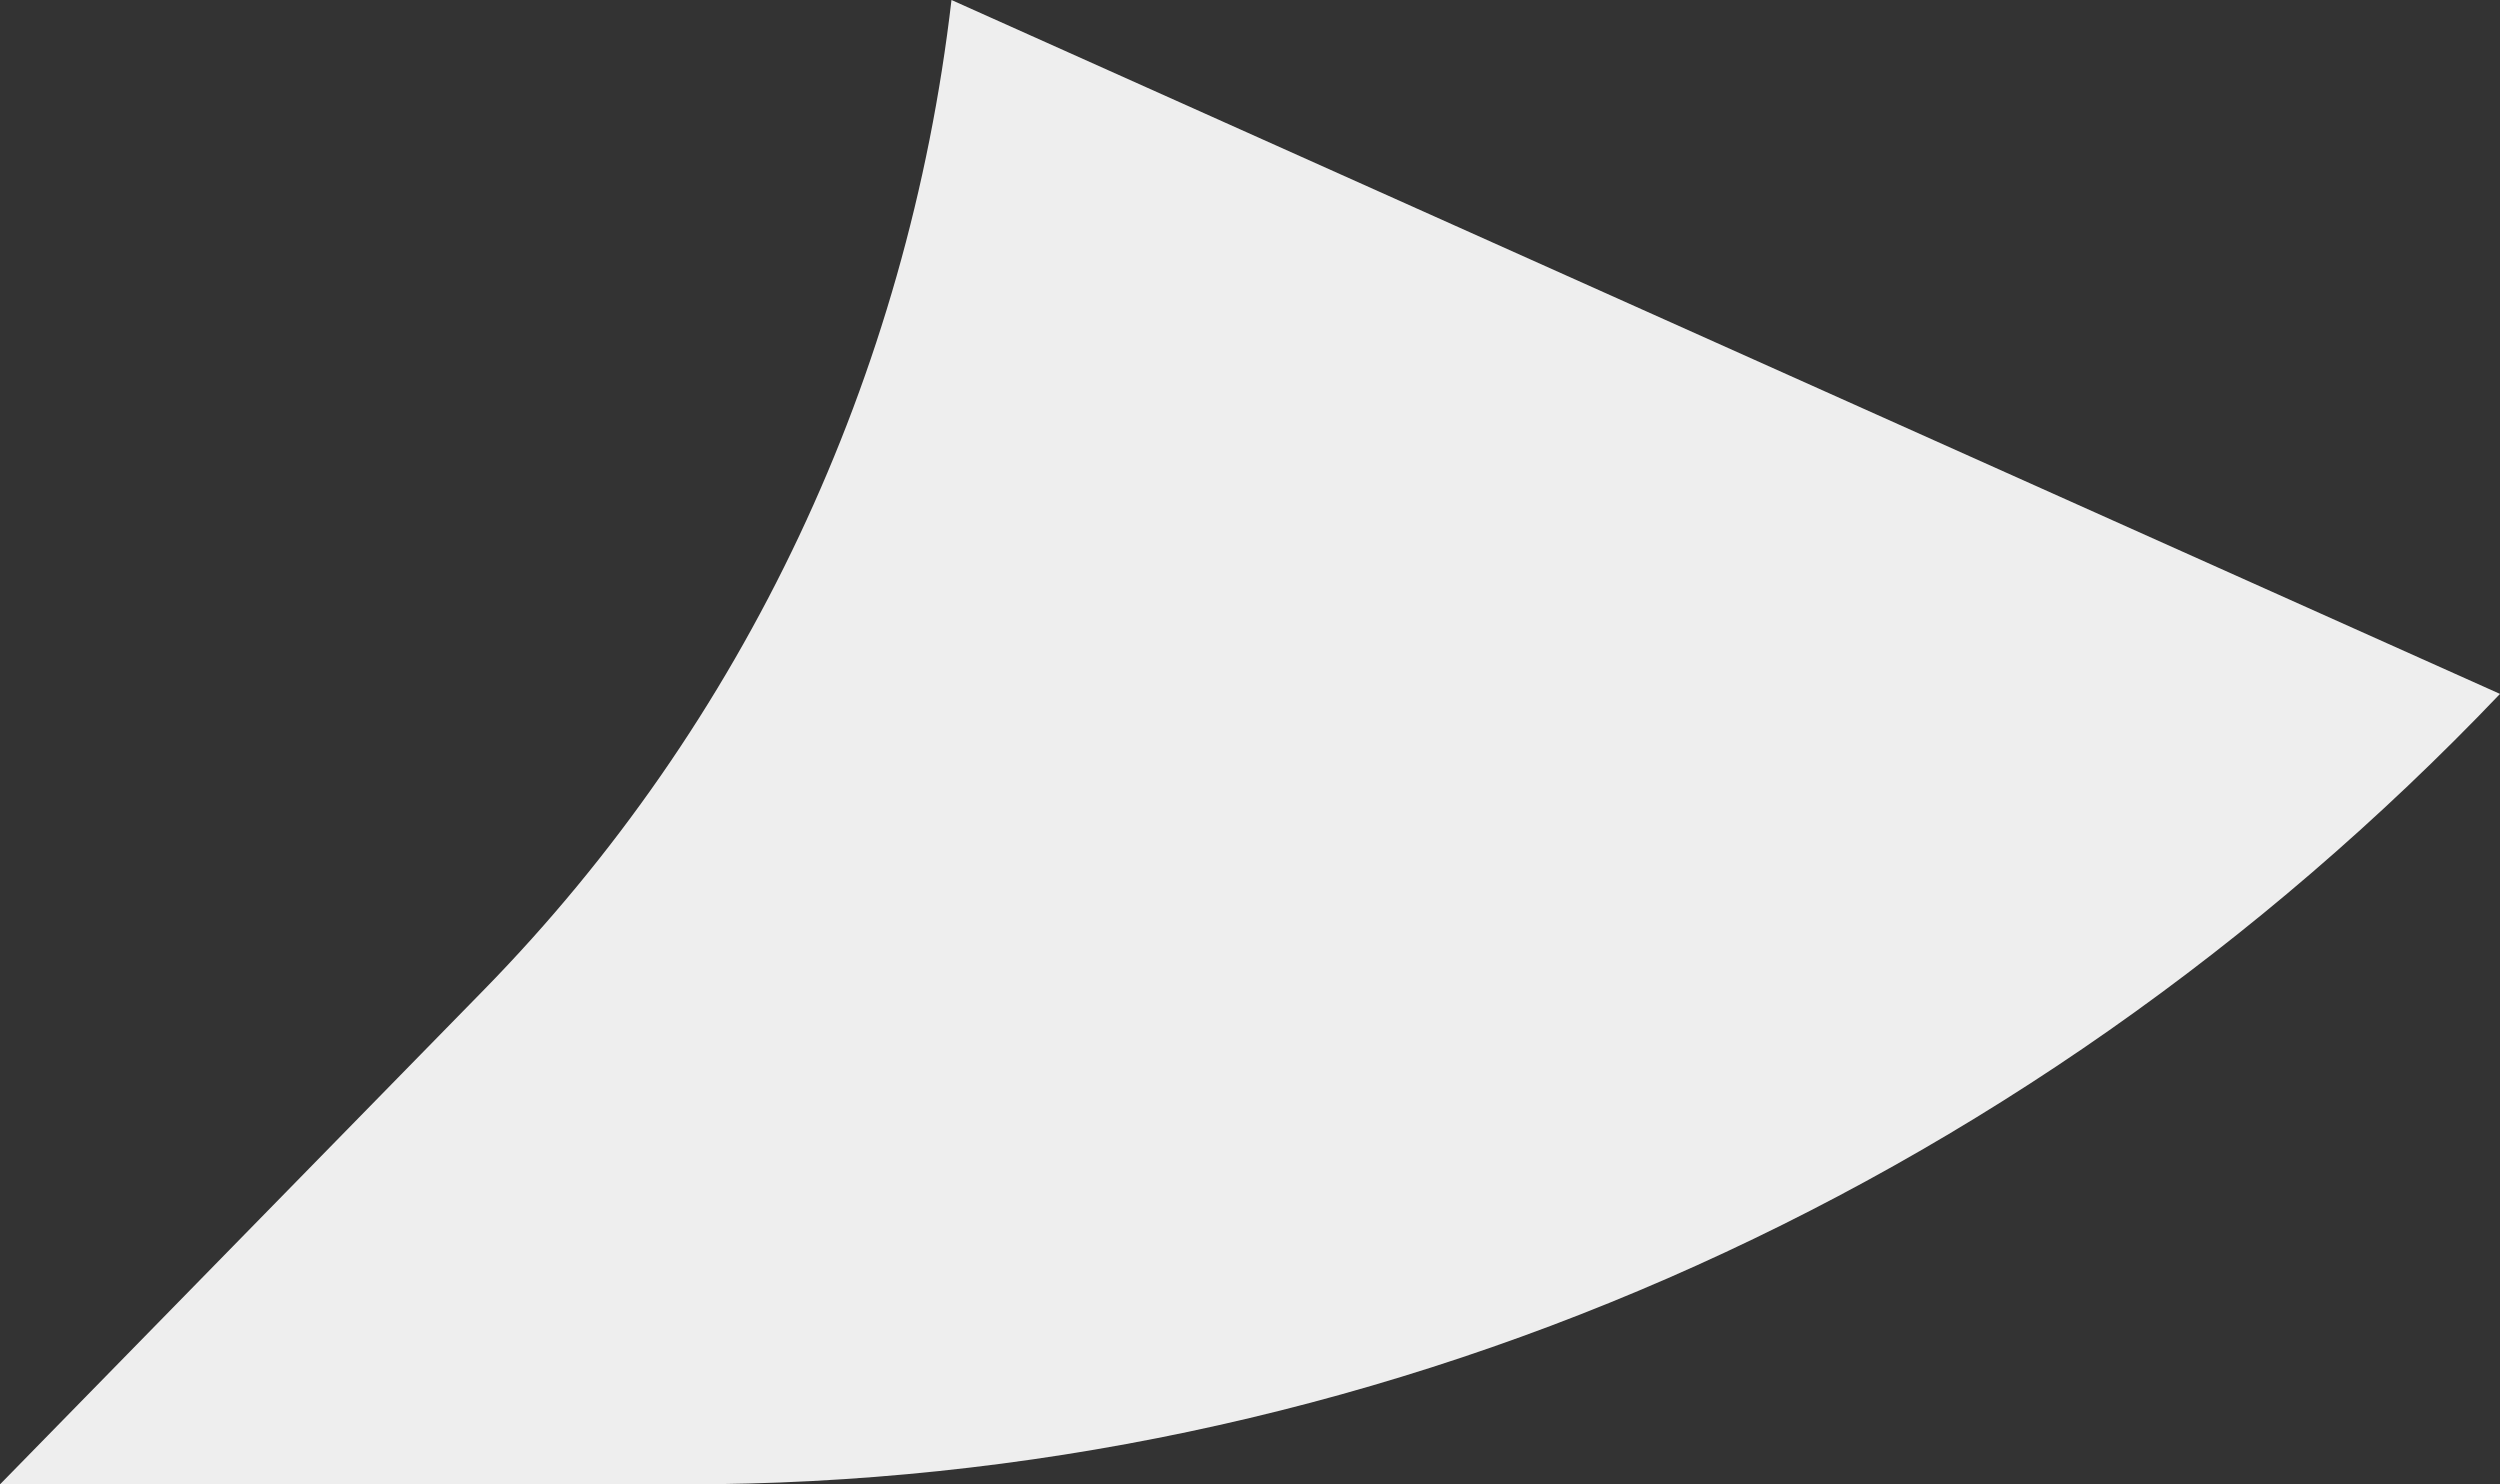 <?xml version="1.0" encoding="UTF-8"?>
<svg width="32px" height="19px" viewBox="0 0 32 19" version="1.1" xmlns="http://www.w3.org/2000/svg" xmlns:xlink="http://www.w3.org/1999/xlink">
    <rect x="0" y="0" width="32" height="19" fill="#333333" stroke="none"/>
    <title>Path</title>
    <g id="Page-1" stroke="none" stroke-width="1" fill="none" fill-rule="evenodd">
        <g id="speech-bubble" transform="translate(0, -0.857)" fill="#EEEEEE" fill-rule="nonzero">
            <path d="M8.759,19.857 L0,19.857 L6.194,13.527 C9.533,10.113 11.619,5.674 12.179,0.857 C12.179,0.857 32,9.739 32,9.739 C25.84,16.197 17.494,19.857 8.759,19.857 Z" id="Path"></path>
        </g>
    </g>
</svg>